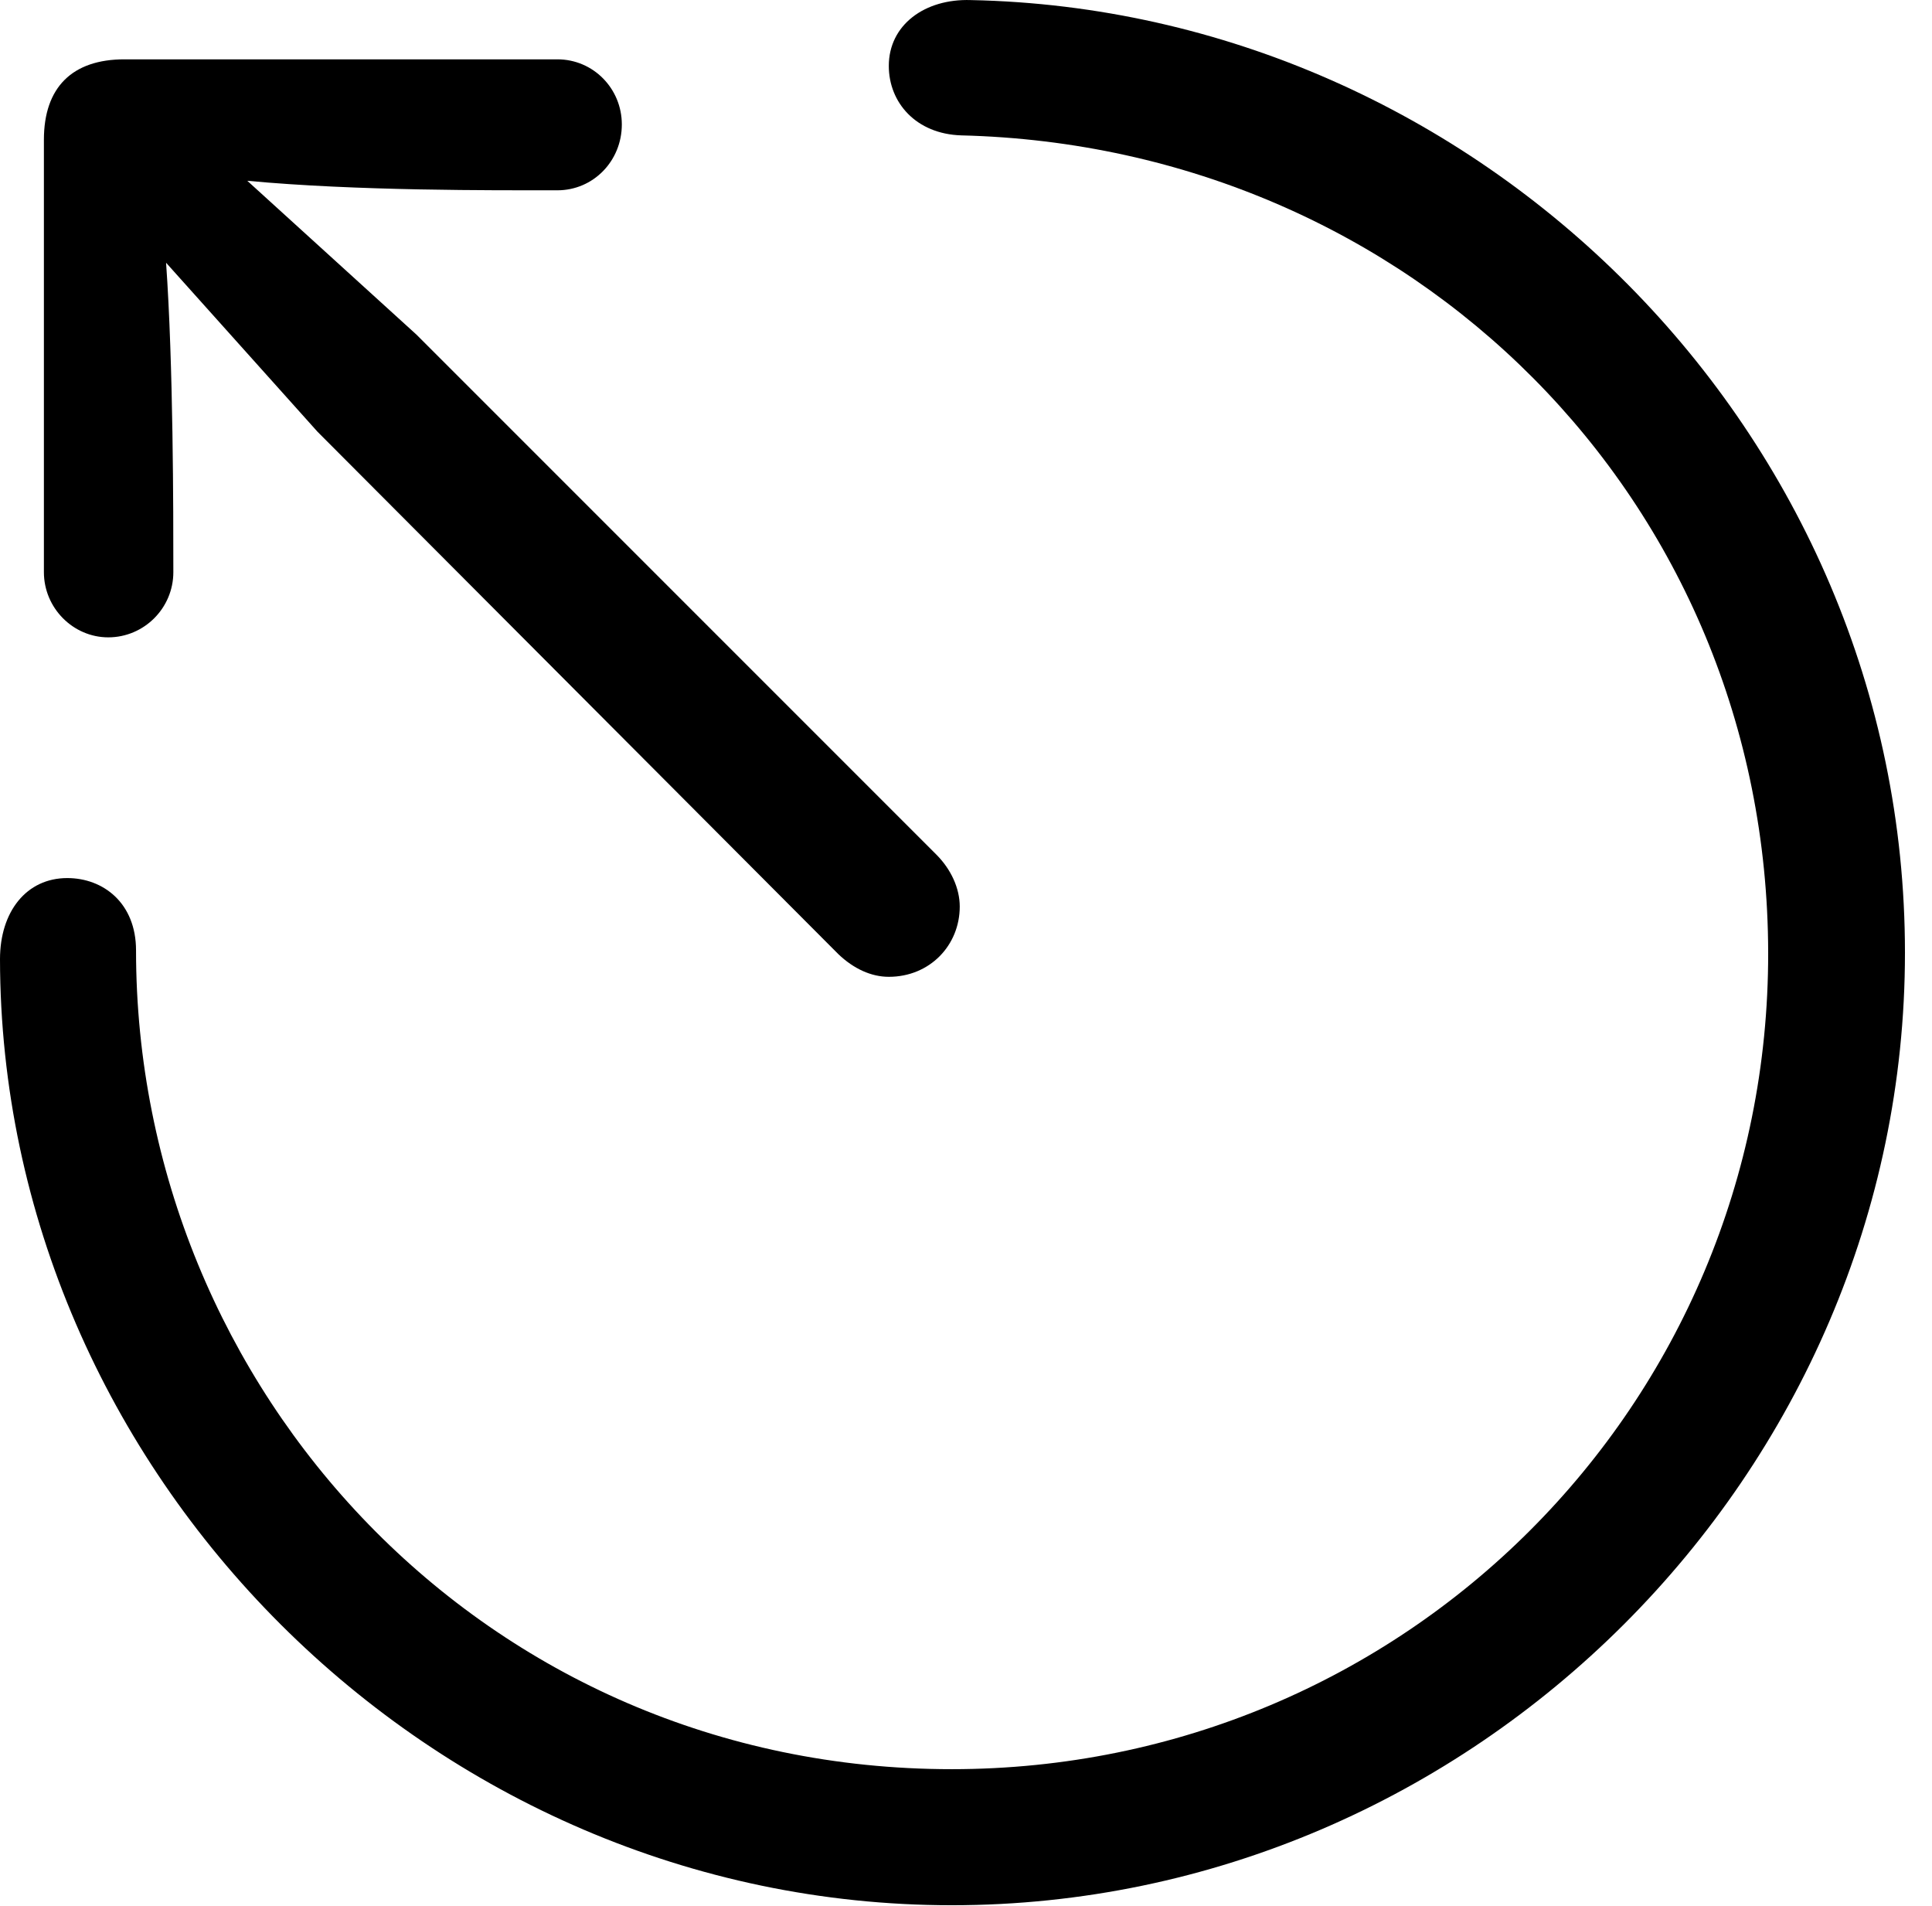 <svg version="1.1" xmlns="http://www.w3.org/2000/svg" xmlns:xlink="http://www.w3.org/1999/xlink" width="25.791" height="25.441" viewBox="0 0 25.791 25.441">
 <g>
  <rect height="25.441" opacity="0" width="25.791" x="0" y="0"/>
  <path d="M12.705 25.43C19.668 25.43 25.43 19.669 25.43 12.716C25.43 5.753 19.727 0.137 12.959 0.001C12.344-0.019 11.865 0.333 11.865 0.88C11.865 1.368 12.227 1.788 12.832 1.807C18.848 1.954 23.594 6.671 23.604 12.716C23.613 18.751 18.75 23.614 12.705 23.614C6.475 23.614 1.816 18.555 1.816 12.686C1.816 12.052 1.377 11.72 0.898 11.72C0.352 11.72 0 12.169 0 12.803C0.01 19.649 5.752 25.43 12.705 25.43Z" fill="currentColor"/>
  <path d="M11.865 13.038C12.412 13.038 12.812 12.618 12.812 12.1C12.812 11.856 12.695 11.602 12.5 11.407L5.557 4.464L3.301 2.413C4.756 2.55 6.592 2.54 7.441 2.54C7.92 2.54 8.301 2.149 8.301 1.661C8.301 1.182 7.92 0.792 7.441 0.792L1.66 0.792C0.967 0.792 0.586 1.163 0.586 1.866L0.586 7.637C0.586 8.116 0.977 8.507 1.445 8.507C1.924 8.507 2.314 8.116 2.314 7.637C2.314 6.817 2.314 4.874 2.217 3.507L4.238 5.762L11.191 12.735C11.396 12.931 11.631 13.038 11.865 13.038Z" fill="currentColor"/>
 </g>
</svg>

